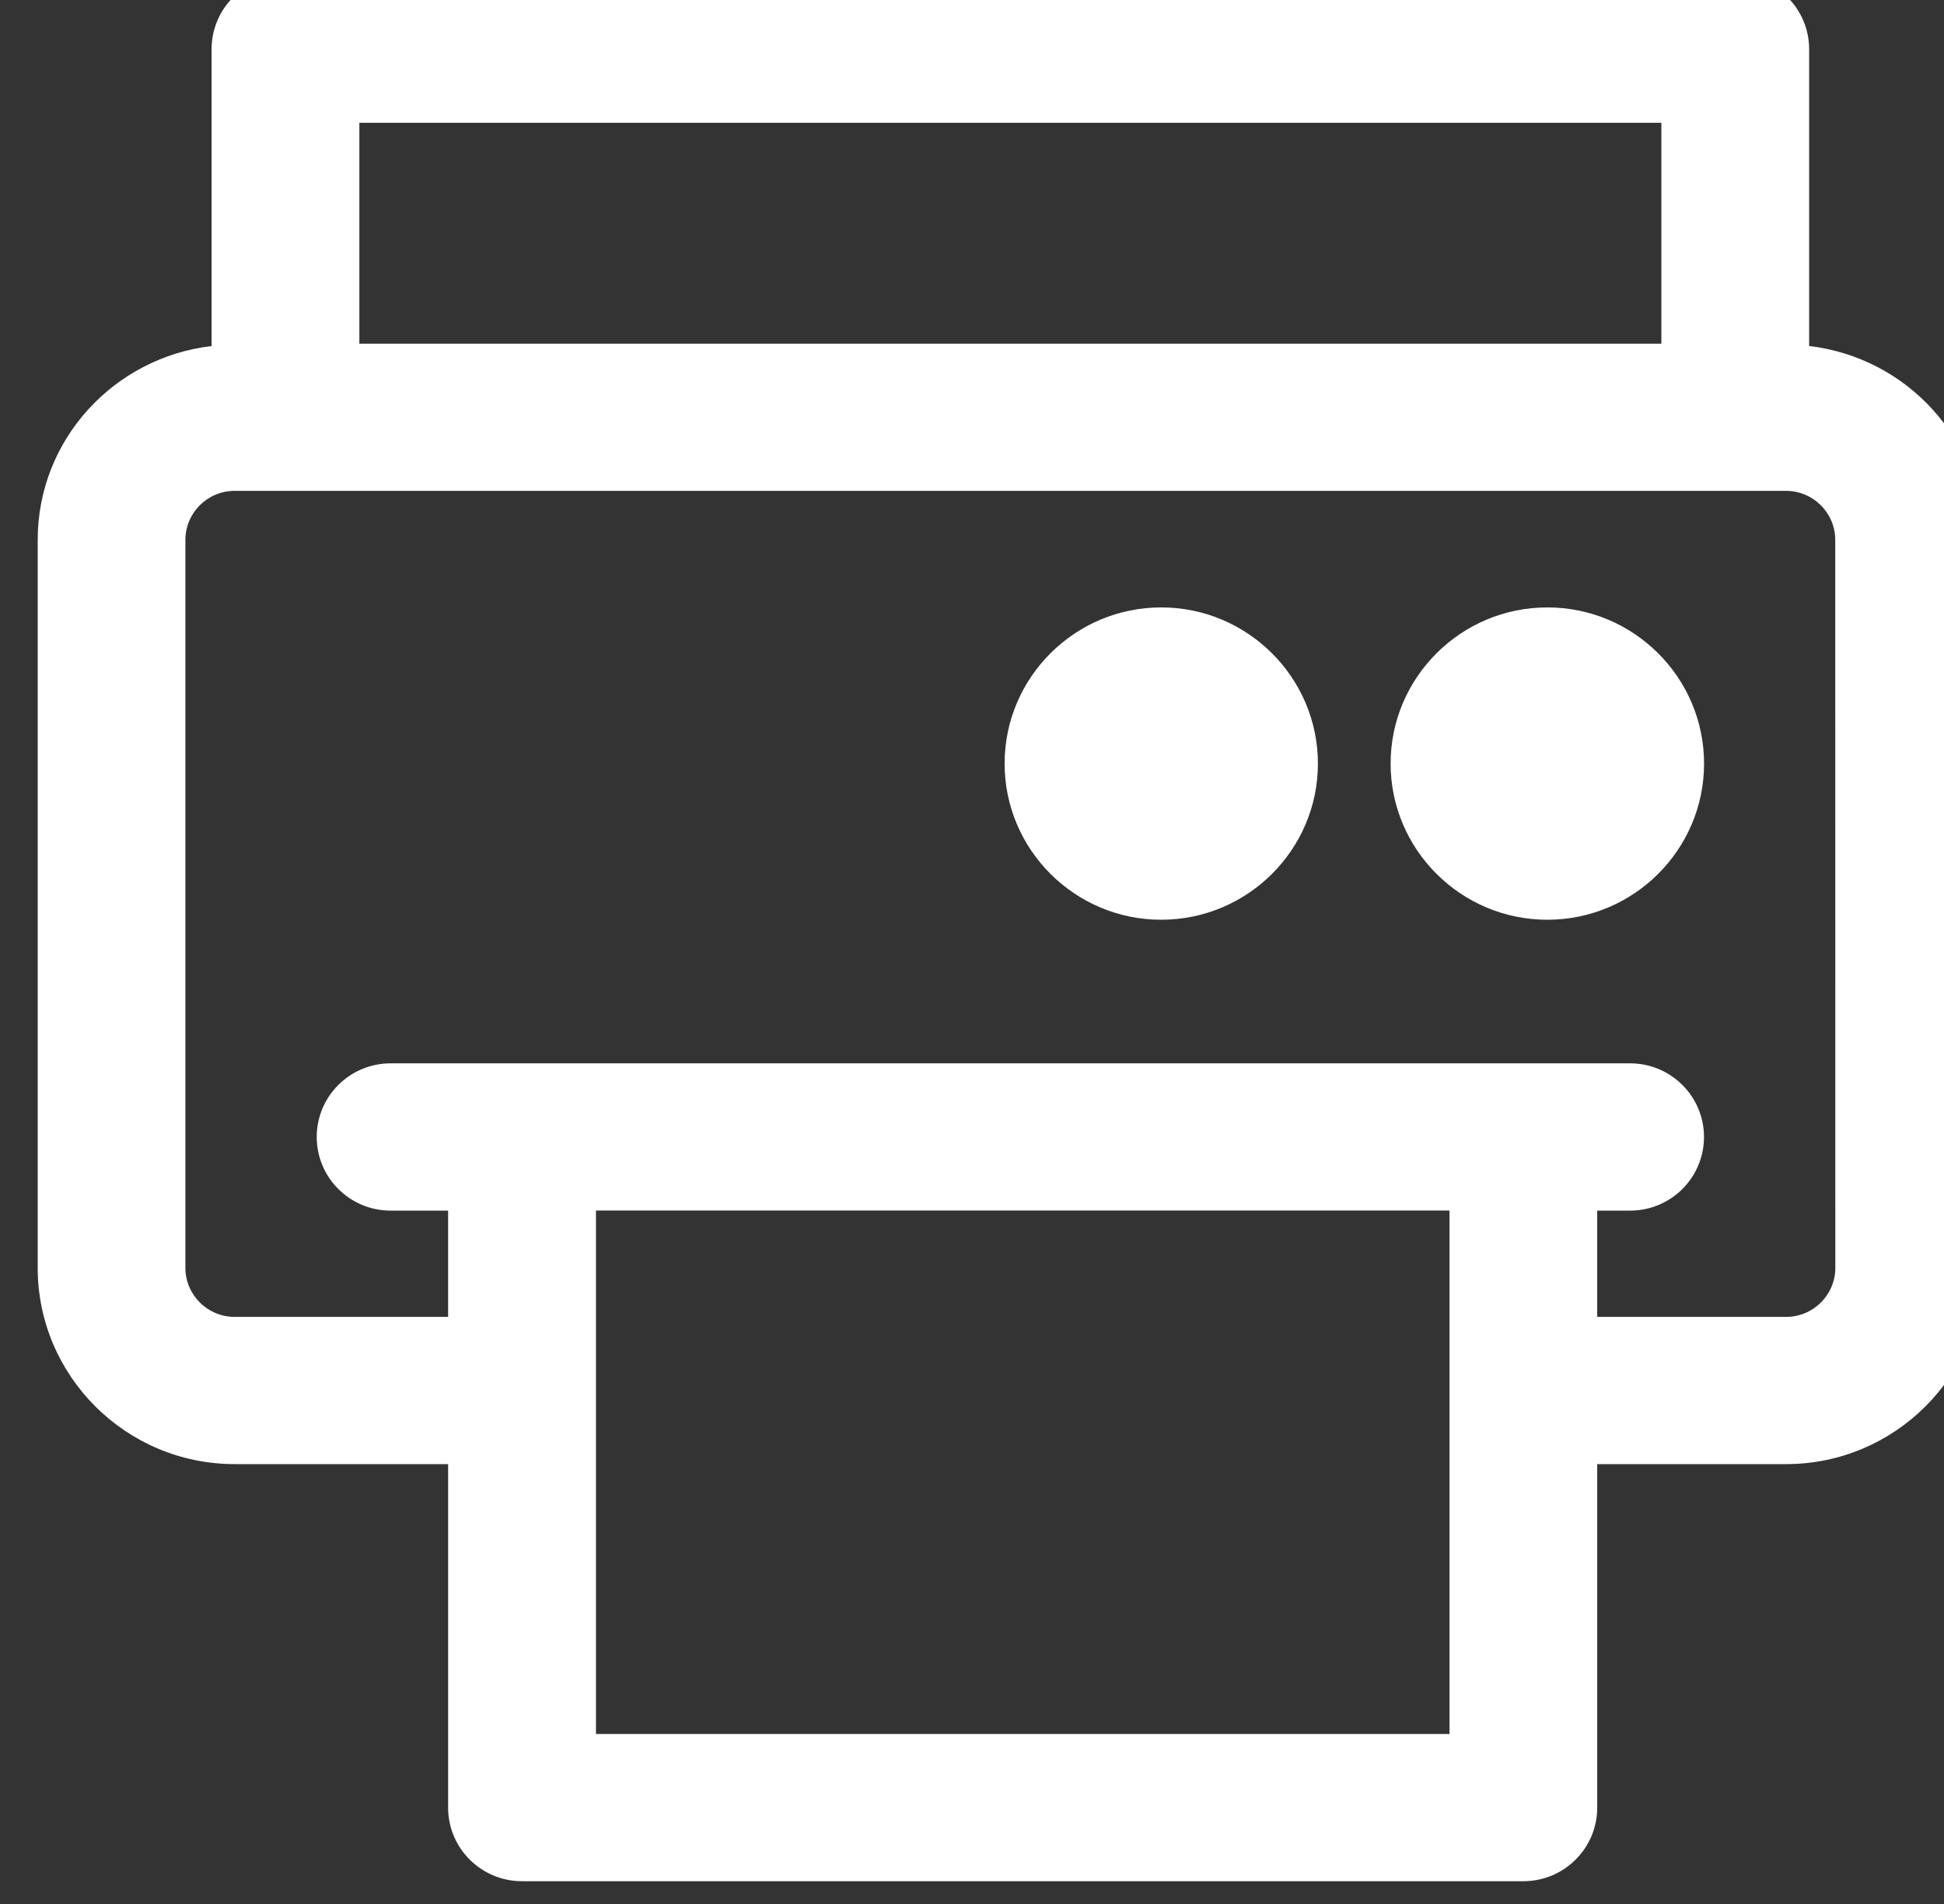 <?xml version="1.0" encoding="UTF-8" standalone="no"?>
<!-- Created with Inkscape (http://www.inkscape.org/) -->

<svg
   xmlns:dc="http://purl.org/dc/elements/1.1/"
   xmlns:cc="http://creativecommons.org/ns#"
   xmlns:rdf="http://www.w3.org/1999/02/22-rdf-syntax-ns#"
   xmlns:svg="http://www.w3.org/2000/svg"
   xmlns="http://www.w3.org/2000/svg"
   xmlns:sodipodi="http://sodipodi.sourceforge.net/DTD/sodipodi-0.dtd"
   xmlns:inkscape="http://www.inkscape.org/namespaces/inkscape"
   width="10.43mm"
   height="10.215mm"
   viewBox="0 0 10.43 10.215"
   version="1.1"
   id="svg2615"
   inkscape:version="0.92.3 (unknown)"
   sodipodi:docname="white-print.svg">
  <rect x="0" y="0" width="10.43" height="10.215" fill="#333333" stroke="none"/>
  <defs
     id="defs2609">
    <clipPath
       clipPathUnits="userSpaceOnUse"
       id="clipPath450">
      <path
         d="m 937.14,581.371 v 4.51 c 0,0.617 -0.503,1.119 -1.123,1.119 h -22.035 c -0.62,0 -1.123,-0.501 -1.123,-1.119 v -4.51 c -1.484,-0.175 -2.643,-1.421 -2.643,-2.947 V 567.364 c 0,-1.645 1.343,-2.983 2.994,-2.983 h 3.244 v -5.22 c 0,-0.617 0.503,-1.118 1.123,-1.118 h 15.219 c 0.62,0 1.123,0.501 1.123,1.118 v 5.22 h 2.87 c 1.651,0 2.994,1.338 2.994,2.983 v 11.06 c 6e-4,1.526 -1.158,2.772 -2.642,2.947 z m -22.035,3.392 h 19.789 v -3.356 h -19.789 z m 16.569,-24.483 h -12.973 v 7.954 h 12.973 z m 5.864,7.084 c 0,-0.412 -0.335,-0.746 -0.749,-0.746 h -2.87 v 1.615 h 0.5 c 0.62,0 1.123,0.501 1.123,1.119 0,0.617 -0.503,1.119 -1.123,1.119 h -18.839 c -0.62,0 -1.123,-0.501 -1.123,-1.119 0,-0.618 0.503,-1.119 1.123,-1.119 h 0.874 v -1.615 h -3.244 c -0.413,0 -0.749,0.334 -0.749,0.746 v 11.06 c 0,0.412 0.335,0.746 0.749,0.746 h 23.578 c 0.413,0 0.749,-0.334 0.749,-0.746 z m -4.377,10.035 c -1.313,0 -2.382,-1.065 -2.382,-2.373 0,-1.308 1.069,-2.373 2.382,-2.373 1.313,0 2.382,1.065 2.382,2.373 -3e-4,1.308 -1.069,2.373 -2.382,2.373 z m -5.869,0 c -1.312,0 -2.38,-1.065 -2.38,-2.373 0,-1.308 1.068,-2.373 2.38,-2.373 1.313,0 2.382,1.065 2.382,2.373 -3e-4,1.308 -1.07,2.373 -2.382,2.373 z"
         id="path448"
         inkscape:connector-curvature="0"
         style="clip-rule:evenodd" />
    </clipPath>
    <clipPath
       clipPathUnits="userSpaceOnUse"
       id="clipPath456">
      <path
         d="M 0,0 H 1280 V 1712 H 0 Z"
         id="path454"
         inkscape:connector-curvature="0" />
    </clipPath>
    <clipPath
       clipPathUnits="userSpaceOnUse"
       id="clipPath298">
      <path
         d="m 881,597 h 179 V 552 H 881 Z"
         id="path296"
         inkscape:connector-curvature="0"
         style="clip-rule:evenodd" />
    </clipPath>
    <clipPath
       clipPathUnits="userSpaceOnUse"
       id="clipPath304">
      <path
         d="M 0,0 H 1280 V 1712 H 0 Z"
         id="path302"
         inkscape:connector-curvature="0" />
    </clipPath>
  </defs>
  <sodipodi:namedview
     id="base"
     pagecolor="#ffffff"
     bordercolor="#666666"
     borderopacity="1.0"
     inkscape:pageopacity="0.0"
     inkscape:pageshadow="2"
     inkscape:zoom="0.35"
     inkscape:cx="3.234748"
     inkscape:cy="-46.62861"
     inkscape:document-units="mm"
     inkscape:current-layer="layer1"
     showgrid="false"
     inkscape:window-width="1301"
     inkscape:window-height="744"
     inkscape:window-x="65"
     inkscape:window-y="24"
     inkscape:window-maximized="1" />
  <g
     inkscape:label="Calque 1"
     inkscape:groupmode="layer"
     id="layer1"
     transform="translate(-104.977,-126.281)">
    <g
       transform="matrix(0.353,0,0,-0.353,-216.127,333.361)"
       id="g444">
      <g
         id="g446"
         clip-path="url(#clipPath450)">
        <g
           id="g452"
           clip-path="url(#clipPath456)">
          <path
             d="m 905.217,553.043 h 39.566 v 38.957 H 905.217 Z"
             style="fill:#ffffff;fill-opacity:1;fill-rule:nonzero;stroke:none"
             id="path458"
             inkscape:connector-curvature="0" />
        </g>
      </g>
    </g>
  </g>
</svg>
